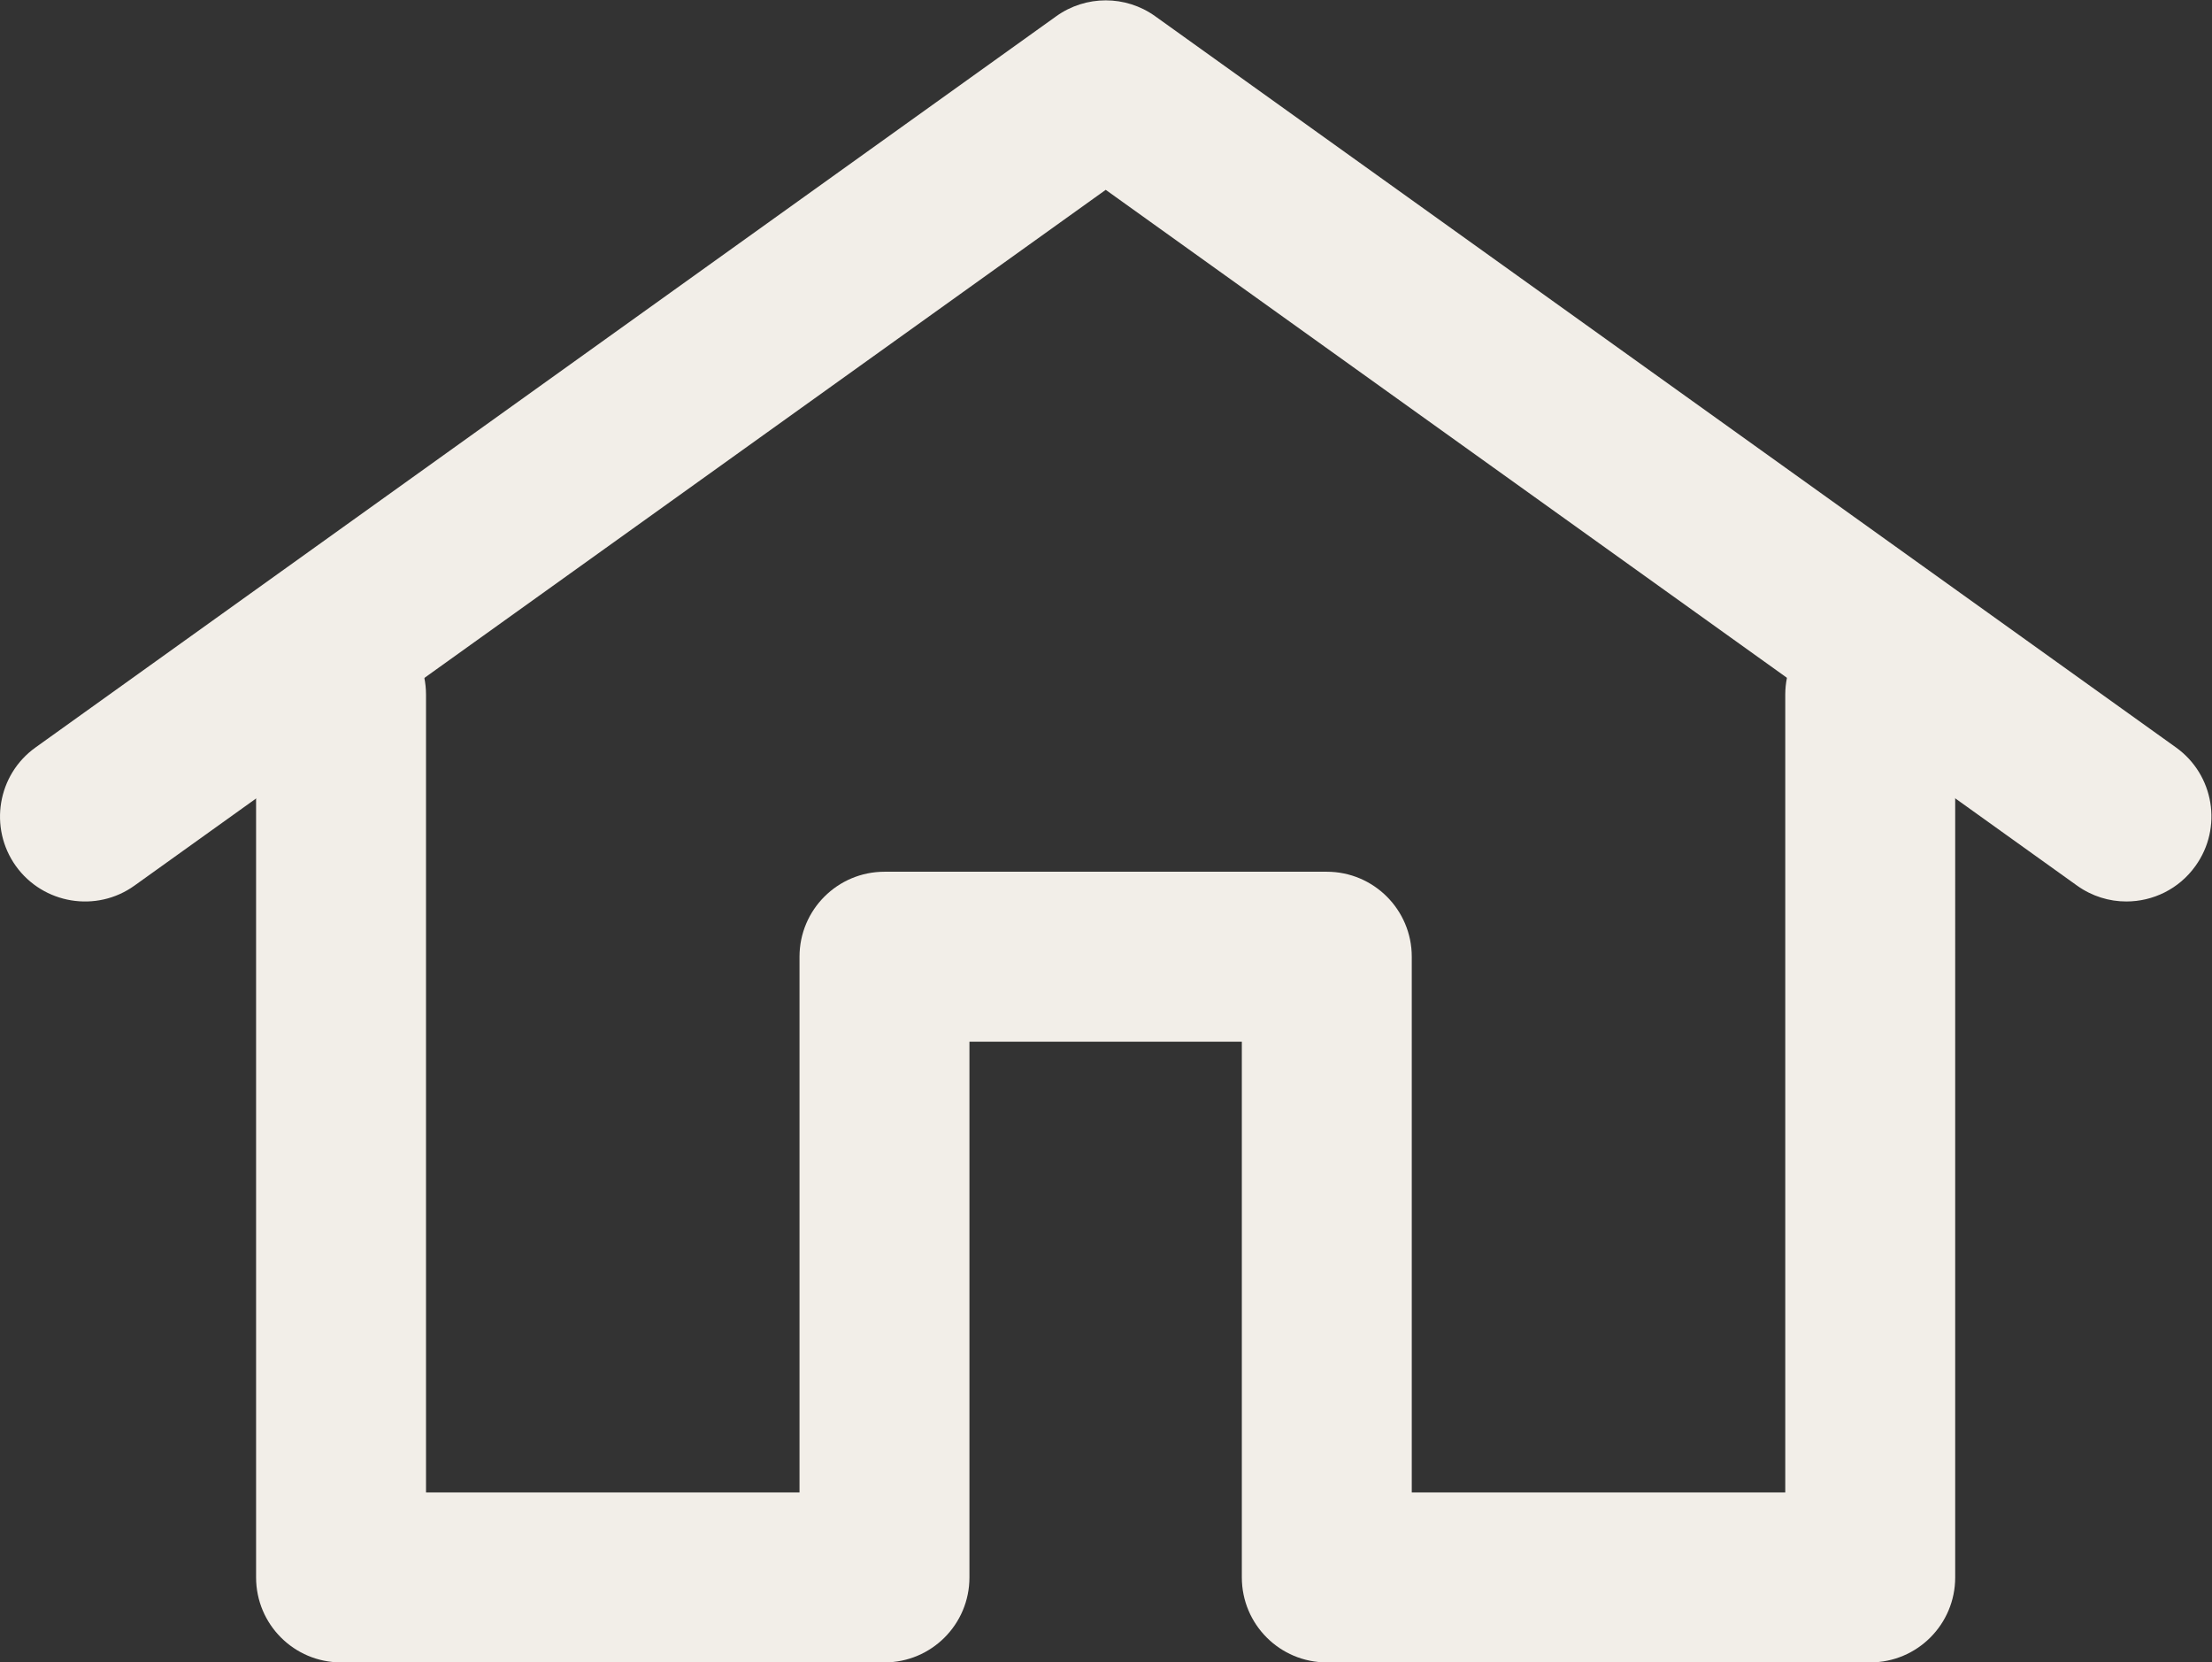<?xml version="1.0" encoding="UTF-8" standalone="no"?>
<svg
   xmlns:dc="http://purl.org/dc/elements/1.1/"
   xmlns:cc="http://creativecommons.org/ns#"
   xmlns:rdf="http://www.w3.org/1999/02/22-rdf-syntax-ns#"
   xmlns:svg="http://www.w3.org/2000/svg"
   xmlns="http://www.w3.org/2000/svg"
   viewBox="0 0 34.704 26.076"
   height="26.076"
   width="34.704"
   xml:space="preserve"
   id="svg2"
   version="1.1"><rect x="0" y="0" width="34.704" height="26.076" fill="#333333" stroke="none"/><defs
     id="defs6"><clipPath
       id="clipPath18"
       clipPathUnits="userSpaceOnUse"><path
         id="path16"
         d="M 0,19.557 H 26.028 V 0 H 0 Z" /></clipPath></defs><g
     transform="matrix(1.333,0,0,-1.333,0,26.076)"
     id="g10"><g
       id="g12"><g
         clip-path="url(#clipPath18)"
         id="g14"><g
           transform="translate(22.012)"
           id="g20"><path
             id="path22"
             style="fill:#f2eee8;fill-opacity:1;fill-rule:nonzero;stroke:none"
             d="m 0,0 h -6.396 c -0.553,0 -1,0.448 -1,1 v 6.304 h -3.206 V 1 c 0,-0.552 -0.447,-1 -1,-1 h -6.396 c -0.553,0 -1,0.448 -1,1 v 10.387 c 0,0.552 0.447,1 1,1 0.553,0 1,-0.448 1,-1 V 2 h 4.396 v 6.304 c 0,0.552 0.448,1 1,1 h 5.206 c 0.552,0 1,-0.448 1,-1 V 2 H -1 v 9.387 c 0,0.552 0.447,1 1,1 0.553,0 1,-0.448 1,-1 V 1 C 1,0.448 0.553,0 0,0" /></g><g
           transform="translate(25.026,8.954)"
           id="g24"><path
             id="path26"
             style="fill:#f2eee8;fill-opacity:1;fill-rule:nonzero;stroke:none"
             d="M 0,0 C -0.201,0 -0.404,0.061 -0.58,0.187 L -12.012,8.374 -23.443,0.187 c -0.448,-0.322 -1.075,-0.218 -1.397,0.231 -0.32,0.449 -0.217,1.074 0.233,1.395 l 12.013,8.604 c 0.348,0.249 0.817,0.249 1.164,0 L 0.584,1.813 C 1.033,1.492 1.137,0.867 0.814,0.418 0.619,0.145 0.312,0 0,0" /></g></g></g></g></svg>